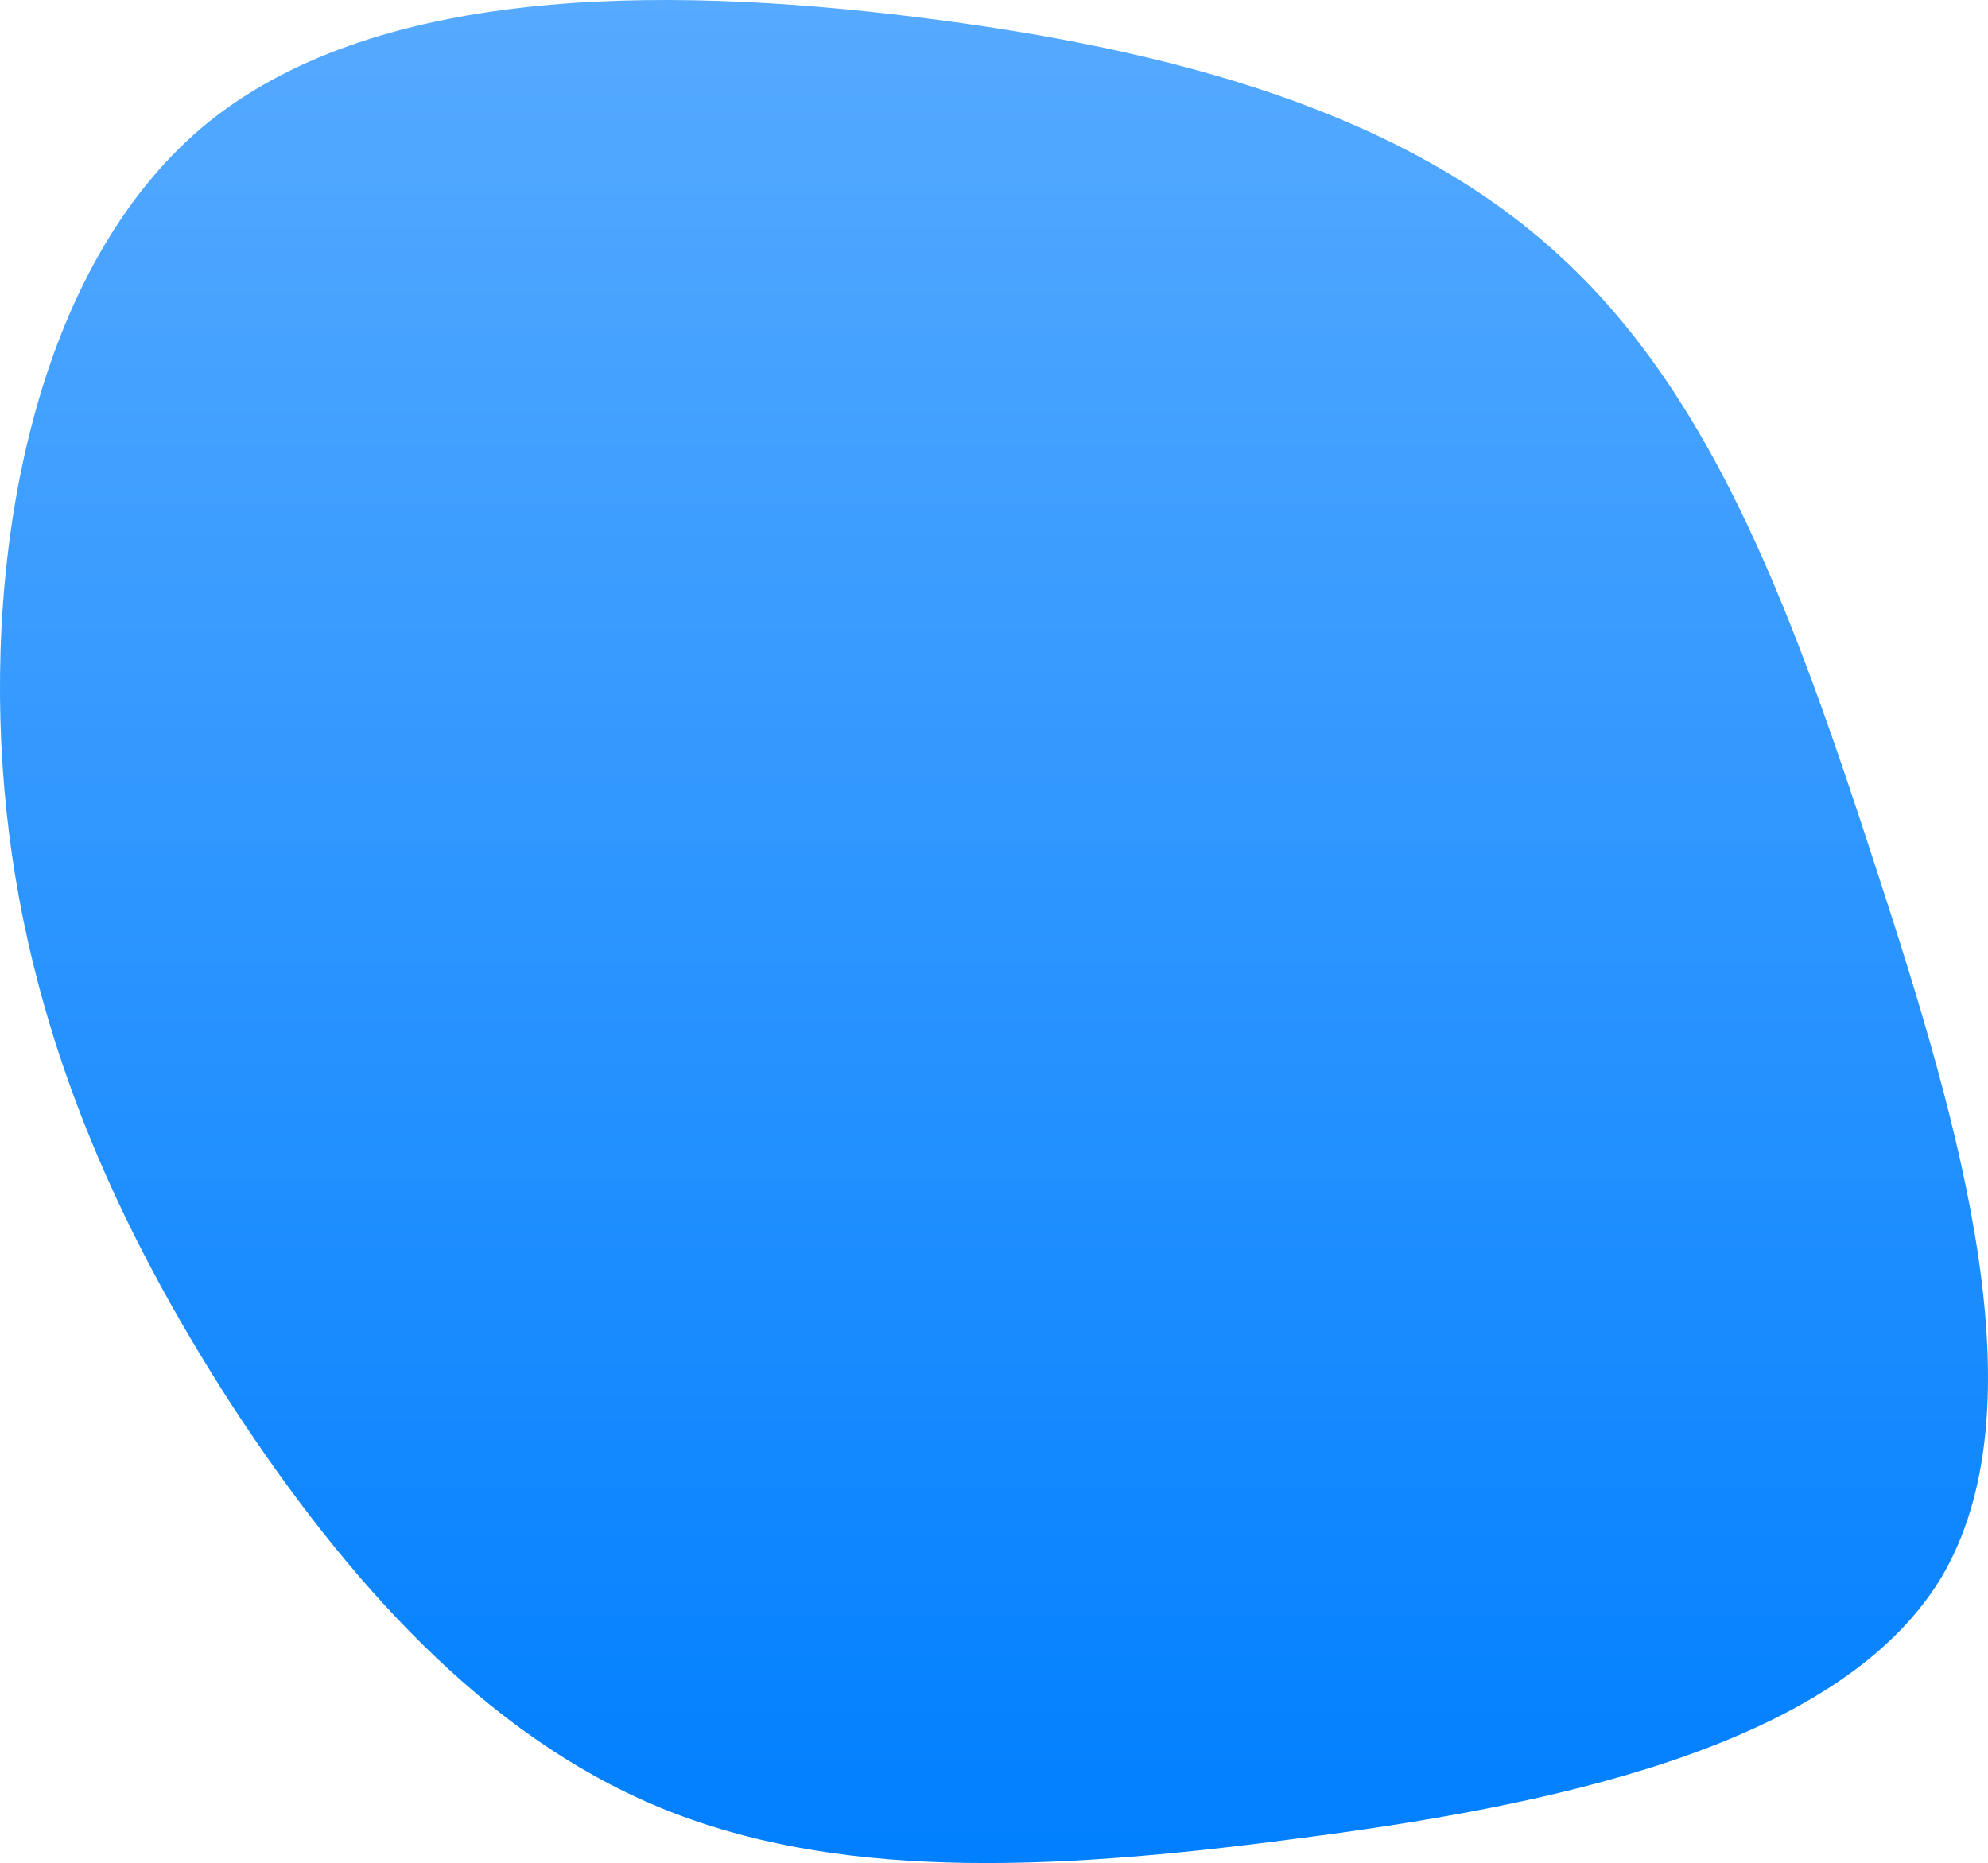 <svg xmlns="http://www.w3.org/2000/svg" xmlns:xlink="http://www.w3.org/1999/xlink" width="603.108" height="565.247" viewBox="0 0 603.108 565.247">
  <defs>
    <linearGradient id="linear-gradient" x1="0.5" x2="0.5" y2="1" gradientUnits="objectBoundingBox">
      <stop offset="0" stop-color="#56aaff"/>
      <stop offset="1" stop-color="#007fff"/>
    </linearGradient>
  </defs>
  <path id="blob1" d="M405.808,5.513c47.187,43.4,71.2,110.385,96.06,187.064C526.726,268.835,552,354.784,520.828,406.605c-31.6,51.4-120.075,69.1-195.912,78.786-76.258,10.112-140.3,12.218-192.962-9.69S37.579,407.448,2.61,353.941c-34.548-53.507-62.776-114.176-69.1-187.064S-57.217,8.884-6.238-34.091C44.741-76.643,131.532-77.065,209.9-67.374S358.621-38.3,405.808,5.513Z" transform="translate(67.815 72.522)" fill="url(#linear-gradient)"/>
</svg>
